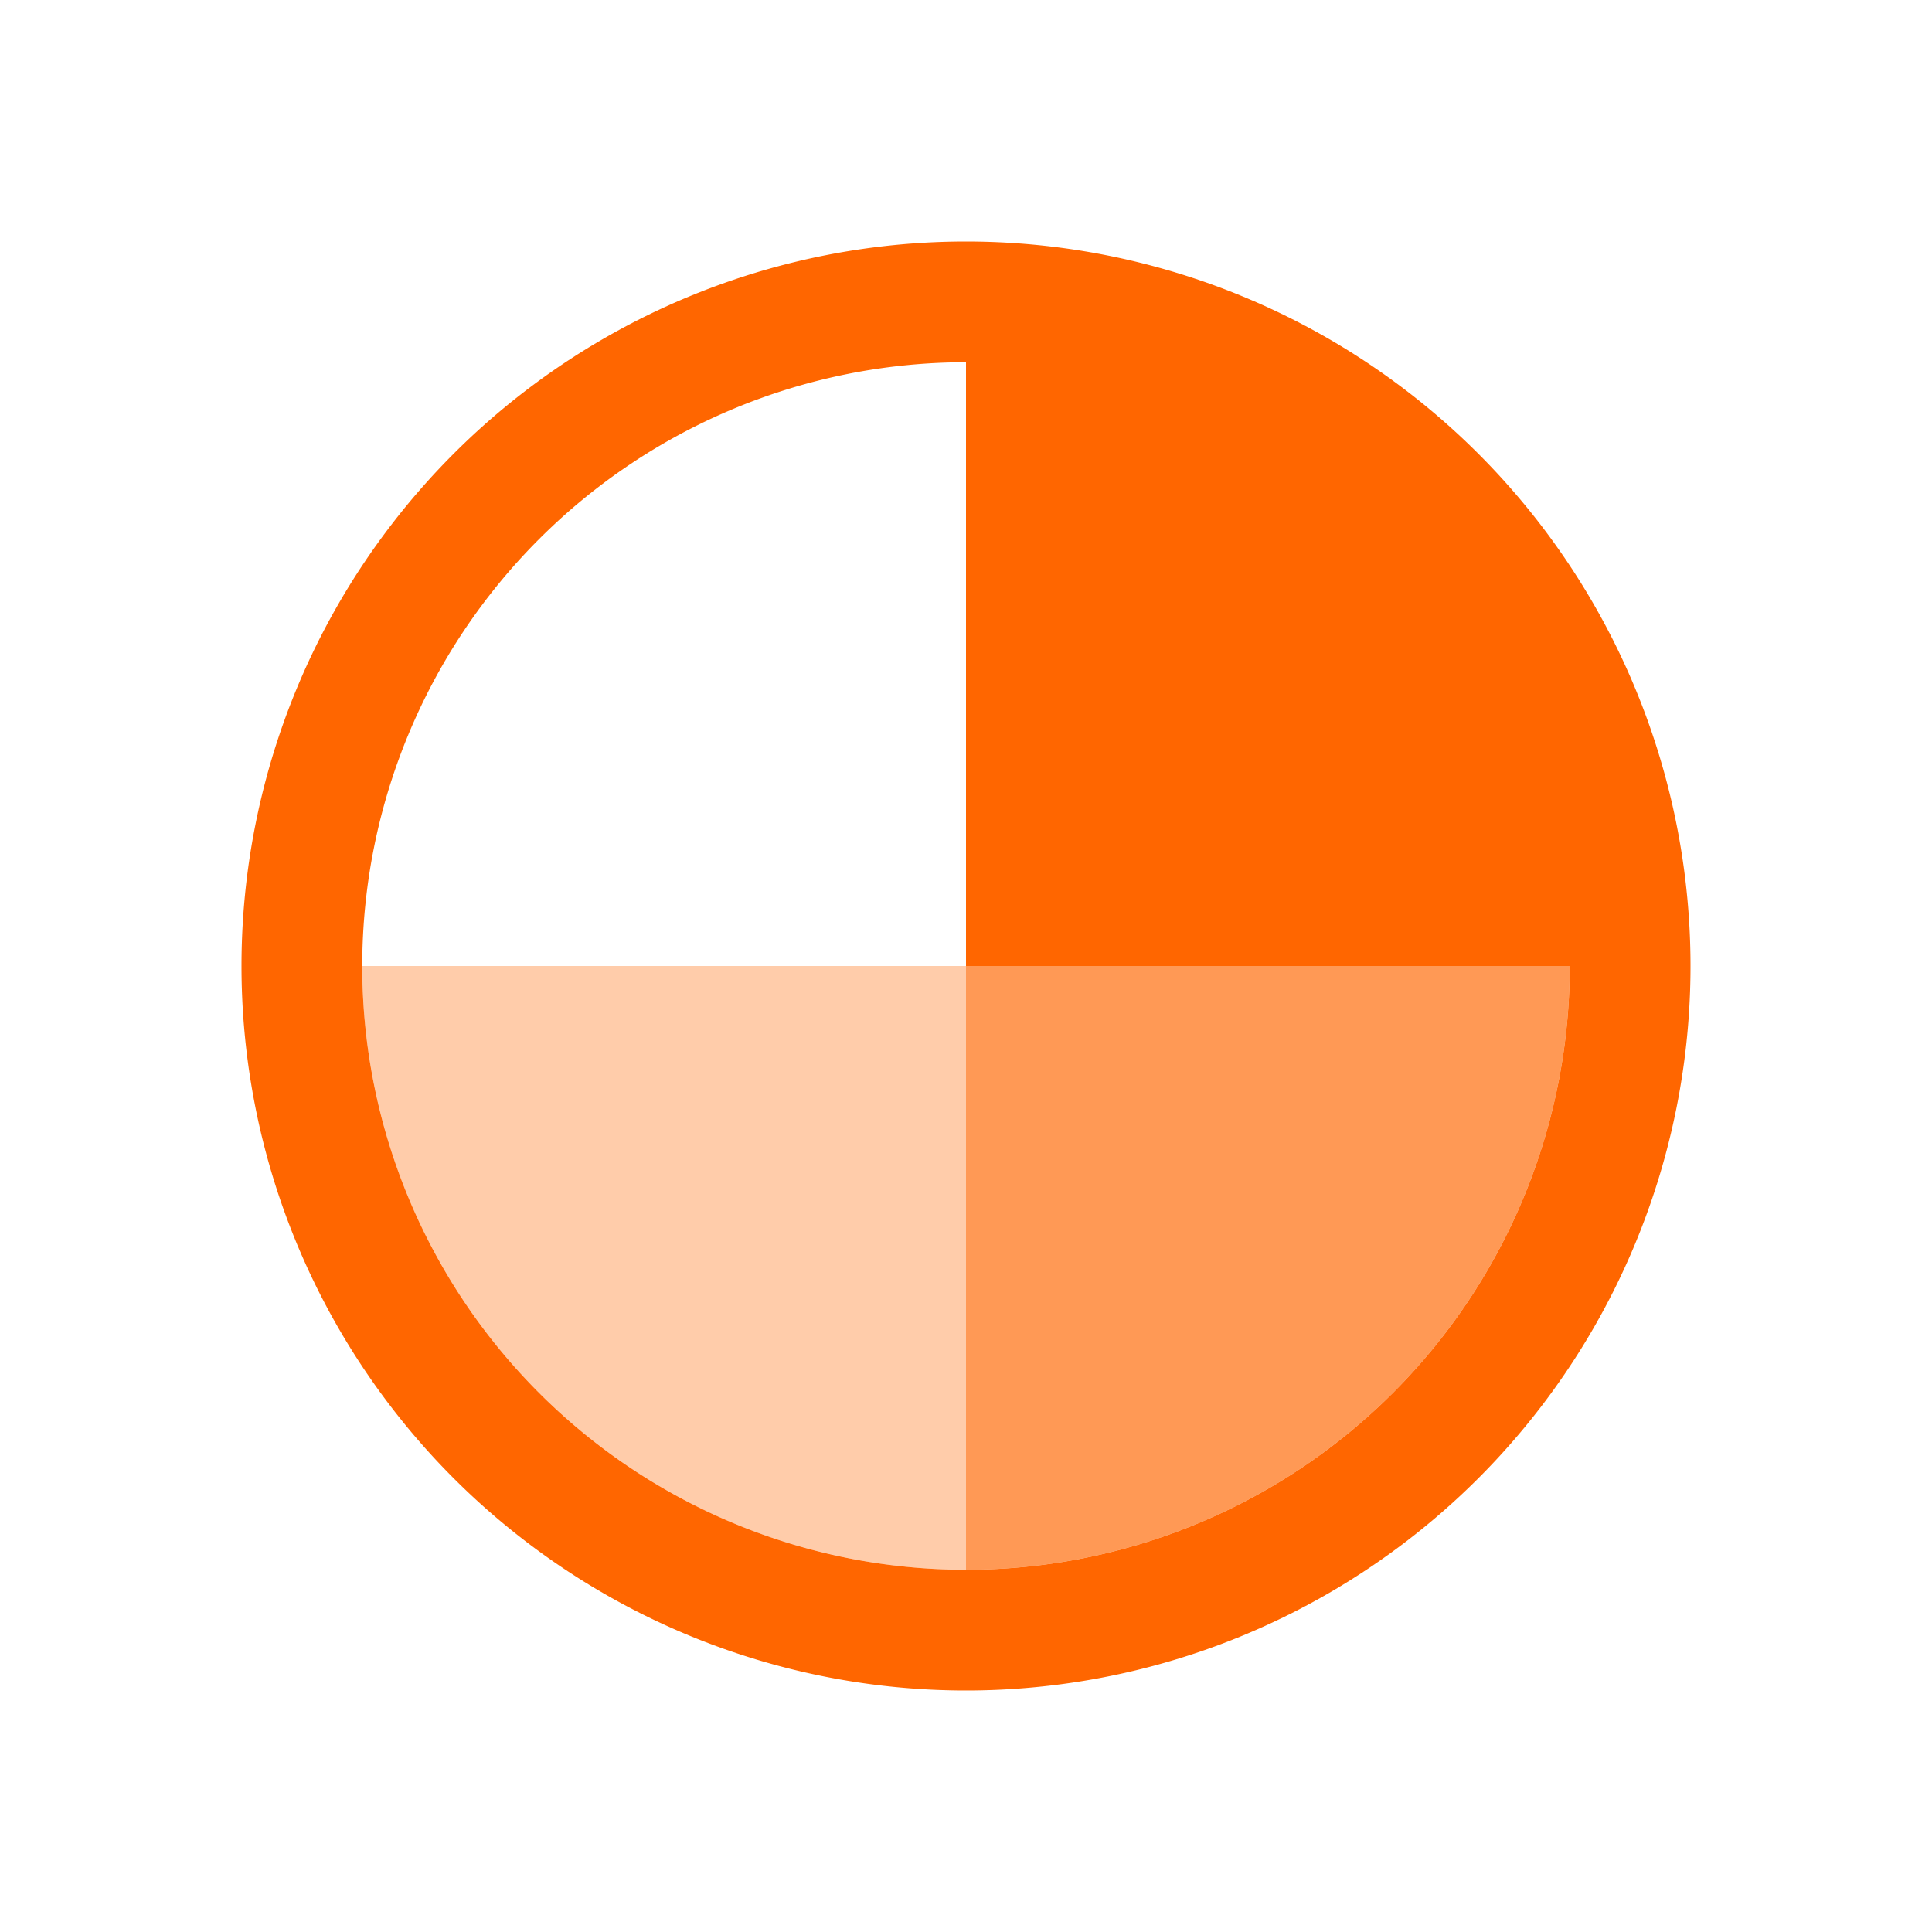 <svg viewBox="0 0 16 16" xmlns="http://www.w3.org/2000/svg">
    <style
        type="text/css"
        id="current-color-scheme">
        .ColorScheme-Text {
            color:#232629;
        }
    </style>
    <g fill="#ff6600" class="ColorScheme-Text">
        <path d="M8 2a6 6 0 0 0-6 6 6 6 0 0 0 6 6 6 6 0 0 0 6-6 6 6 0 0 0-6-6zm0 1v5h5a5 5 0 0 1-5 5 5 5 0 0 1-5-5 5 5 0 0 1 5-5z"/>
        <path d="M3 8a5 5 0 0 0 5 5V8z" fill-opacity=".333"/>
        <path d="M13 8a5 5 0 0 1-5 5V8z" fill-opacity=".667"/>
    </g>
</svg>
